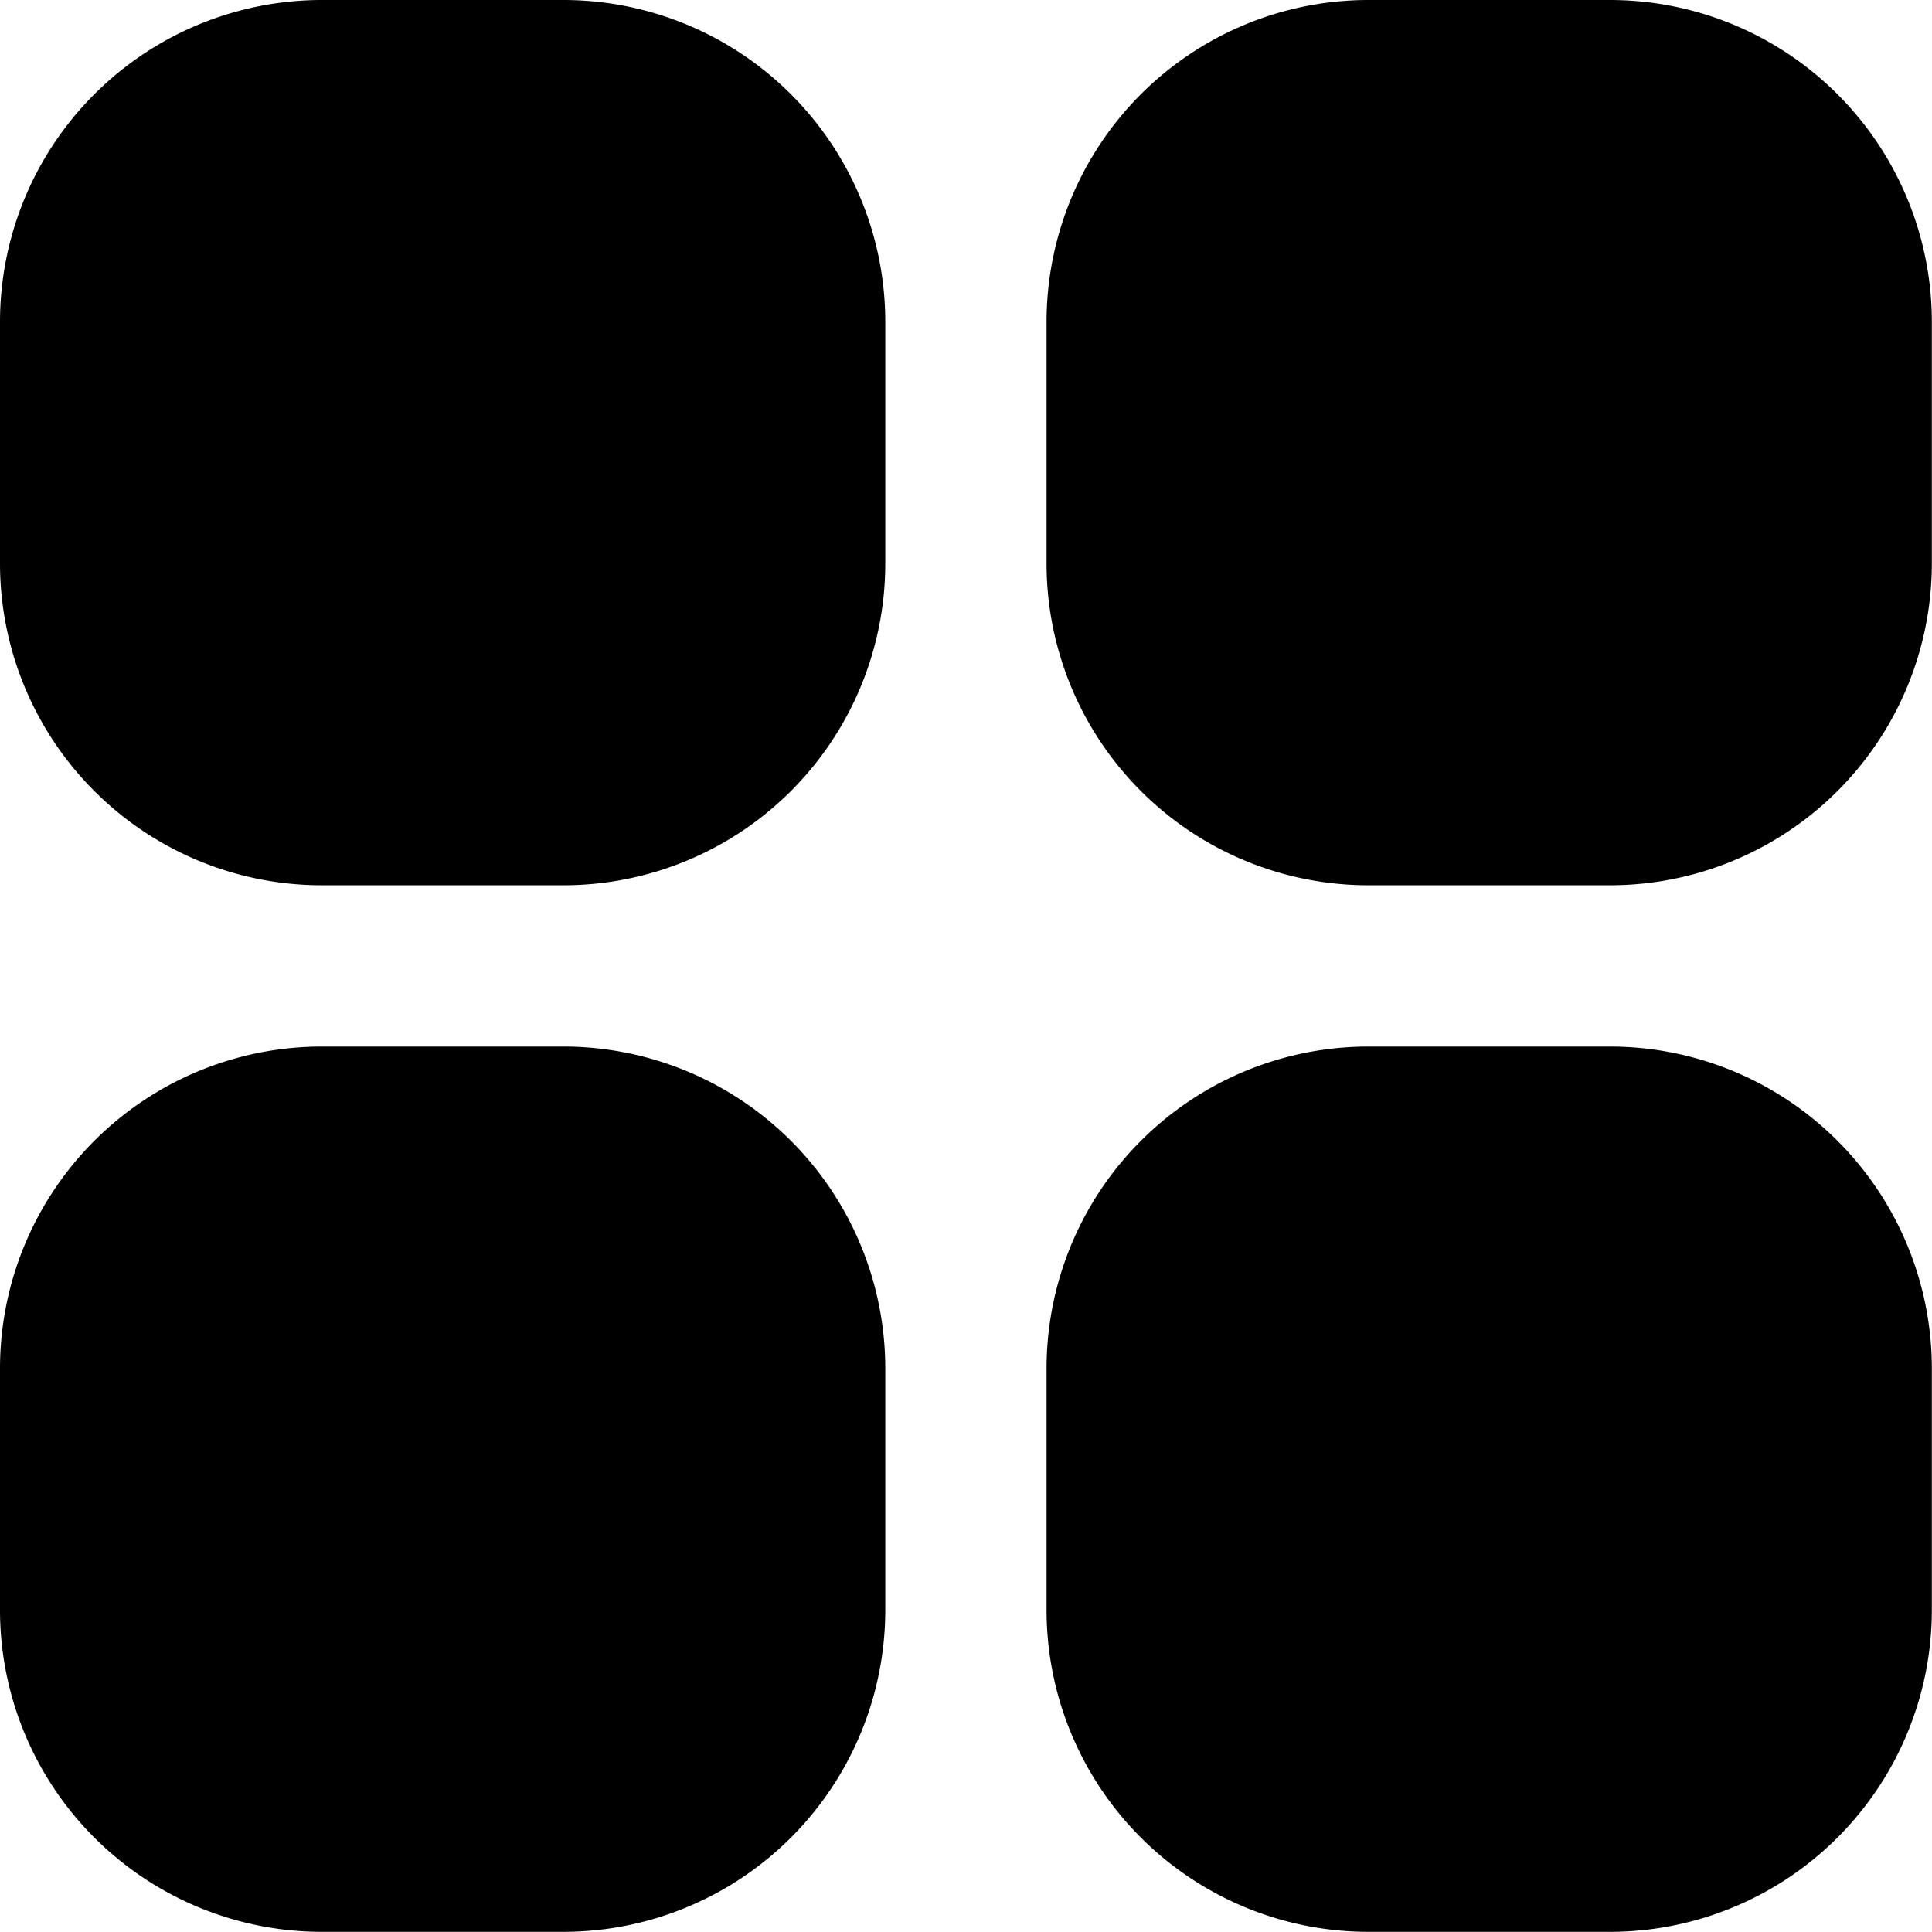 <svg id="apps_1_" data-name="apps (1)" xmlns="http://www.w3.org/2000/svg" width="12.003" height="12.003" viewBox="0 0 12.003 12.003">
  <path id="Path_109353" data-name="Path 109353" d="M2,0H3.5a2,2,0,0,1,2,2V3.5a2,2,0,0,1-2,2H2a2,2,0,0,1-2-2V2A2,2,0,0,1,2,0Z"/>
  <path id="Path_109354" data-name="Path 109354" d="M279.334,0h1.5a2,2,0,0,1,2,2V3.5a2,2,0,0,1-2,2h-1.5a2,2,0,0,1-2-2V2A2,2,0,0,1,279.334,0Z" transform="translate(-270.832)"/>
  <path id="Path_109355" data-name="Path 109355" d="M2,277.333H3.5a2,2,0,0,1,2,2v1.5a2,2,0,0,1-2,2H2a2,2,0,0,1-2-2v-1.5A2,2,0,0,1,2,277.333Z" transform="translate(0 -270.831)"/>
  <path id="Path_109356" data-name="Path 109356" d="M279.334,277.333h1.5a2,2,0,0,1,2,2v1.5a2,2,0,0,1-2,2h-1.5a2,2,0,0,1-2-2v-1.5A2,2,0,0,1,279.334,277.333Z" transform="translate(-270.832 -270.831)"/>
</svg>
